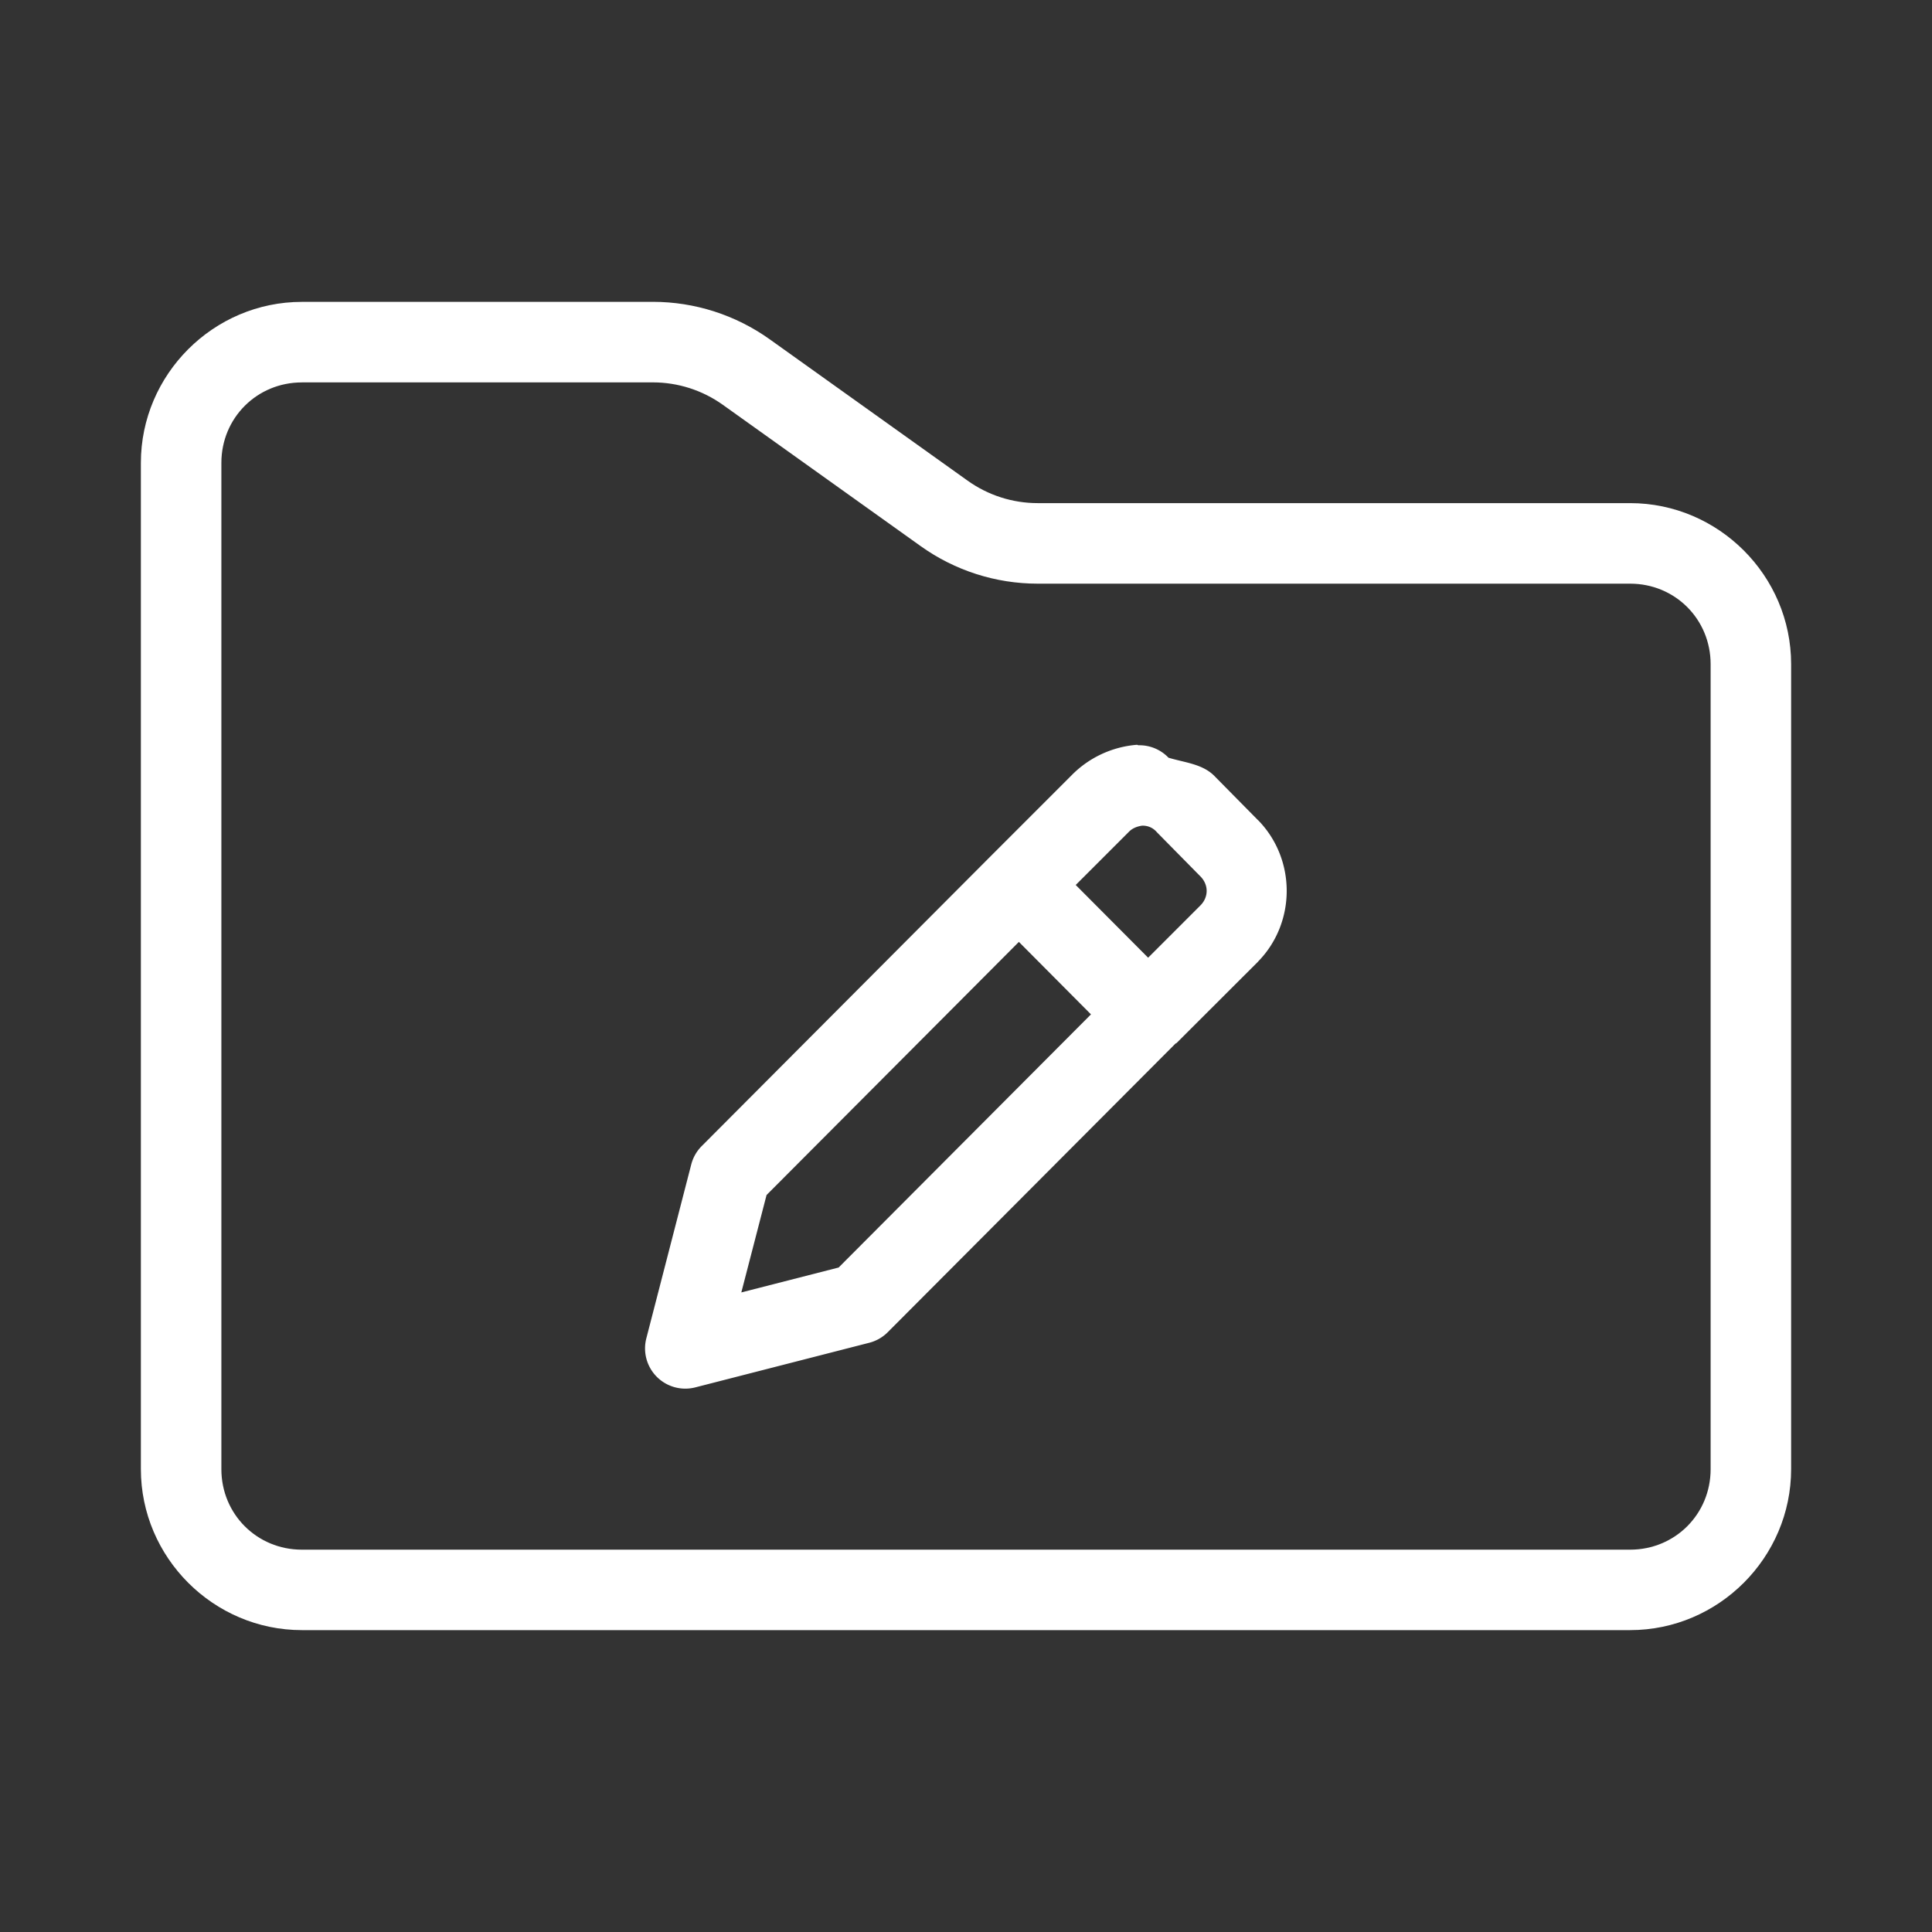 <?xml version="1.0" encoding="UTF-8"?>
<svg id="svg2" version="1.1" viewBox="0 0 48 48" xmlns="http://www.w3.org/2000/svg">
 <rect x="0" y="0" width="48" height="48" fill="#333333" stroke="none"/>
 <defs id="defs1">
  <style id="style1">.c{fill:none;stroke:#fff;stroke-width:2px;stroke-linecap:round;stroke-linejoin:round;}</style>
 </defs>
 <g id="a">
  <path id="path1" d="m7.5 7.5c-2.197 0-4 1.803-4 4v25c0 2.197 1.803 4 4 4h33c2.197 0 4-1.803 4-4v-20c0-2.197-1.803-4-4-4h-14.719c-0.625 0-1.233-0.195-1.742-0.559l-4.914-3.51c-0.848-0.606-1.864-0.932-2.906-0.932zm0 2h8.719c0.625 0 1.233 0.195 1.742 0.559l4.914 3.51c0.848 0.606 1.864 0.932 2.906 0.932h14.719c1.117 0 2 0.884 2 2v20c0 1.117-0.884 2-2 2h-33c-1.117 0-2-0.884-2-2v-25c0-1.117 0.884-2 2-2z" color="#000000" fill="#fff" stroke-linecap="round" stroke-linejoin="round" style="-inkscape-stroke:none"/>
 </g>
 <g id="b">
  <path id="path2" d="m28.25 18.504c-0.617 0.048-1.198 0.319-1.631 0.762l-2.012 2.012-7.17 7.193a1 1 0 0 0-0.262 0.455l-1.117 4.324a1 1 0 0 0 1.217 1.219l4.324-1.109a1 1 0 0 0 0.459-0.264l7.148-7.17a1 1 0 0 0 0.023-0.01l2.022-2.019a1 1 0 0 0 0.008-0.01c0.945-0.967 0.945-2.54 0-3.508a1 1 0 0 0-0.004-2e-3l-1.062-1.076c-0.298-0.322-0.751-0.351-1.162-0.476a1 1 0 0 0-0.75-0.309 1 1 0 0 0-0.031-0.012zm0.121 2.01a1 1 0 0 0 2e-3 0c0.134-0.006 0.262 0.046 0.354 0.145a1 1 0 0 0 0.021 0.023l1.08 1.096c0.201 0.206 0.201 0.507 0 0.713l-1.303 1.303-1.799-1.807 1.315-1.315a1 1 0 0 0 0.008-0.008c0.085-0.087 0.202-0.132 0.322-0.15zm-3.057 2.887 1.791 1.801-6.269 6.289-2.418 0.619 0.627-2.42z" color="#000000" fill="#fff" stroke-linecap="round" stroke-linejoin="round" style="-inkscape-stroke:none"/>
 </g>
</svg>
